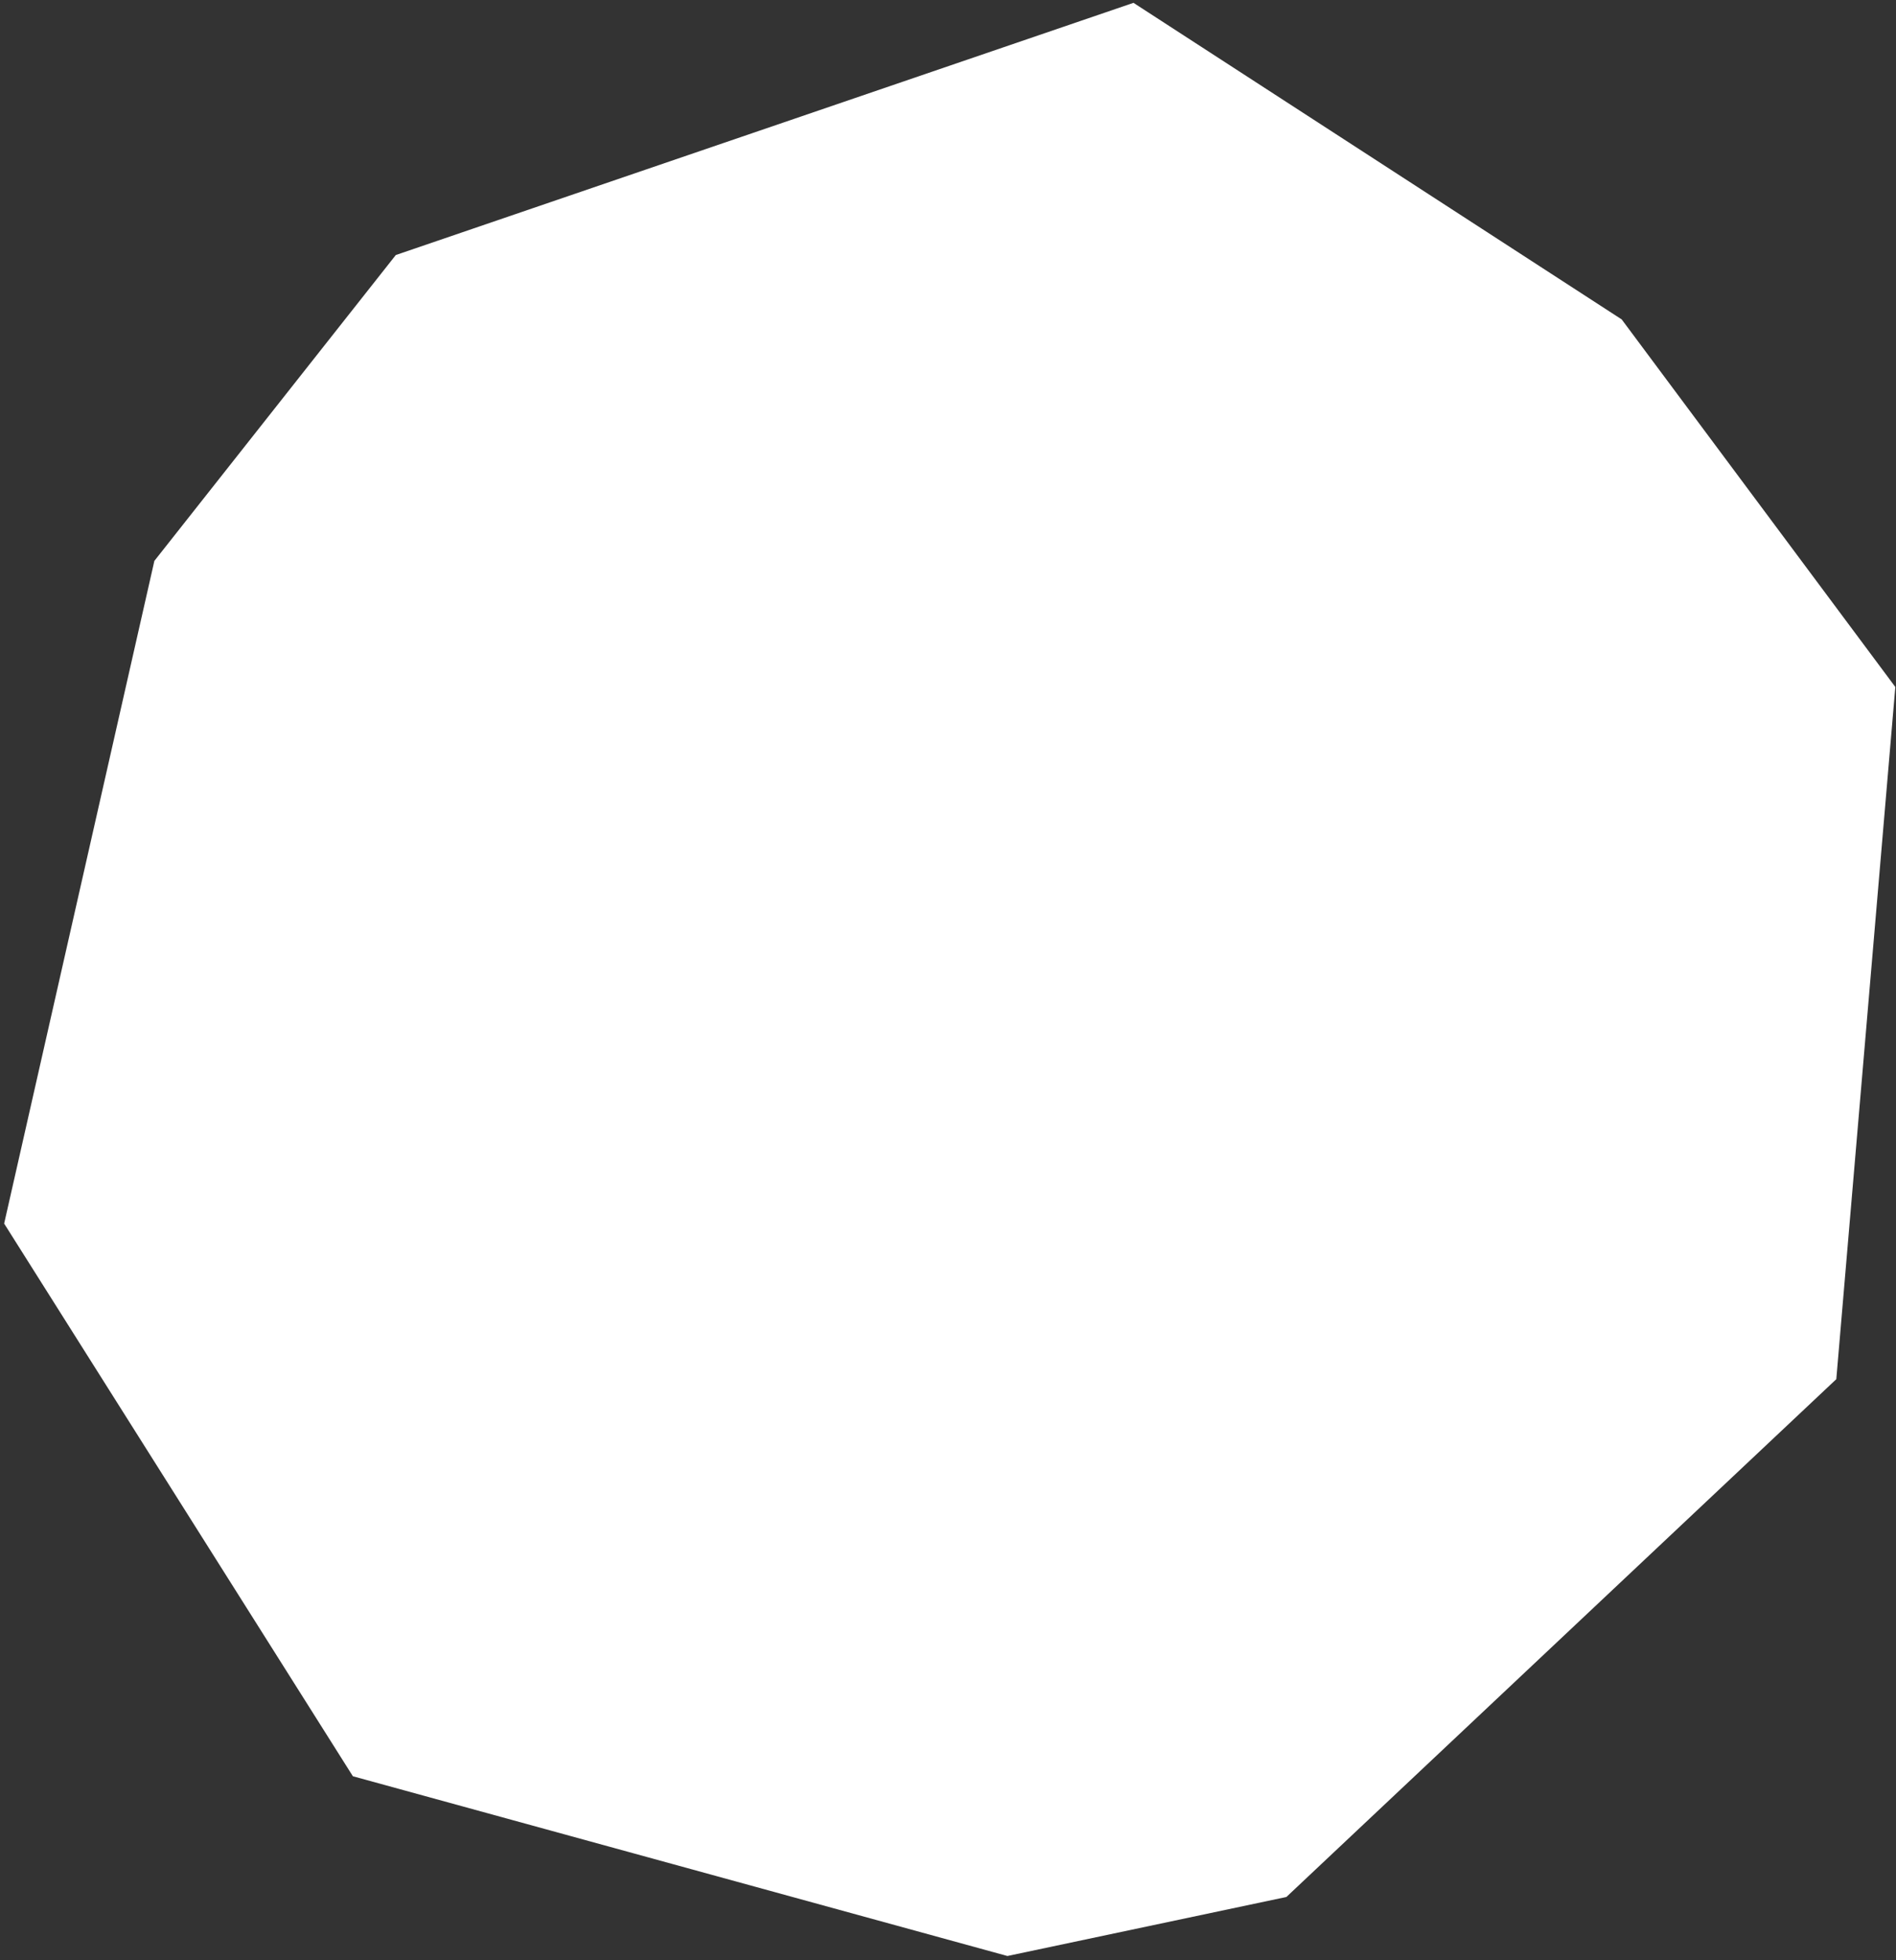 <svg width="416" height="430" viewBox="0 0 416 430" fill="none" xmlns="http://www.w3.org/2000/svg">
<rect x="0" y="0" width="416" height="430" fill="#333333" stroke="none"/>
<path d="M33.87 123.045L86.841 55.949L248.697 0.623L355.817 70.074L415.851 150.708L402.902 302.559L282.246 416.152L221.035 429.101L77.424 389.667L0.91 268.422L33.87 123.045Z" fill="white"/>
</svg>
